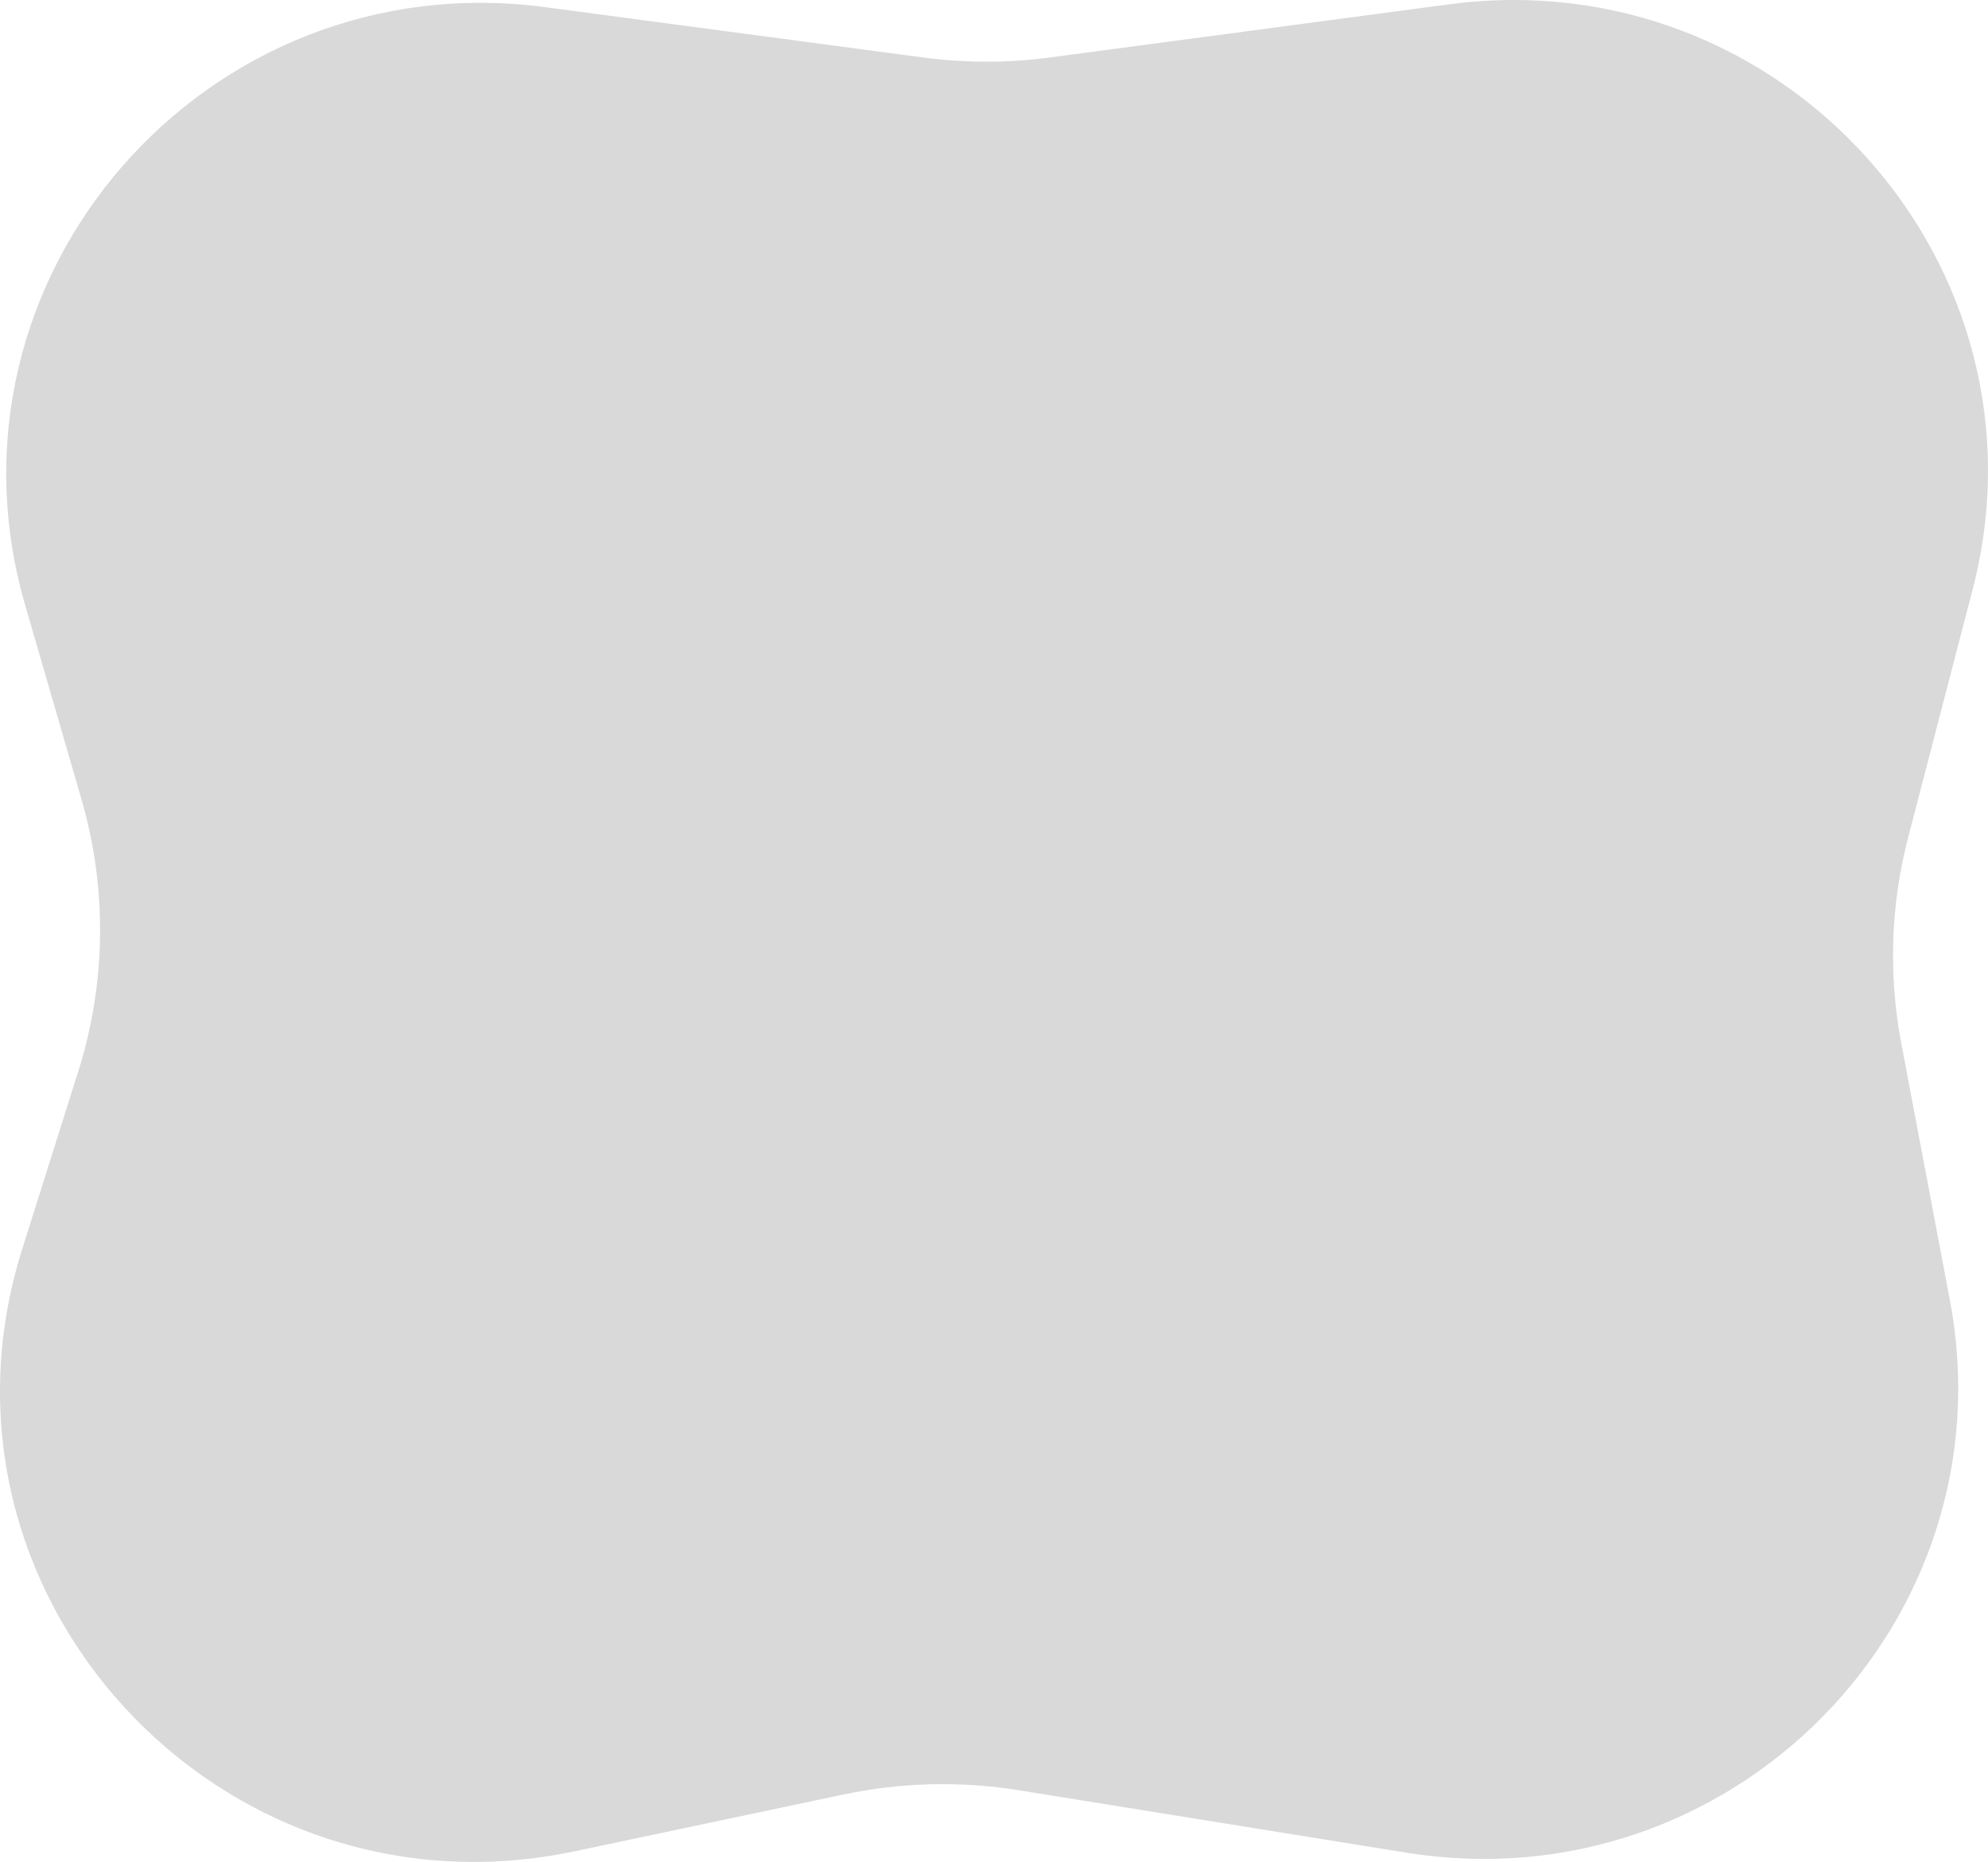 <svg width="220" height="206" viewBox="0 0 220 206" fill="none" xmlns="http://www.w3.org/2000/svg">
<path d="M2.786 66.96C-7.714 30.762 22.714 -4.216 60.346 0.794L102.17 6.361C106.814 6.98 111.521 6.98 116.165 6.361L160.35 0.48C197.363 -4.447 227.624 29.381 218.292 65.253L211.157 92.683C209.229 100.094 208.968 107.834 210.391 115.356L215.778 143.826C222.506 179.376 191.627 210.772 155.637 204.976L112.74 198.068C106.304 197.031 99.73 197.191 93.353 198.538L63.633 204.815C24.26 213.131 -9.558 176.289 2.464 138.176L8.675 118.486C11.753 108.729 11.875 98.29 9.024 88.464L2.786 66.96Z" fill="#D9D9D9"/>
</svg>
